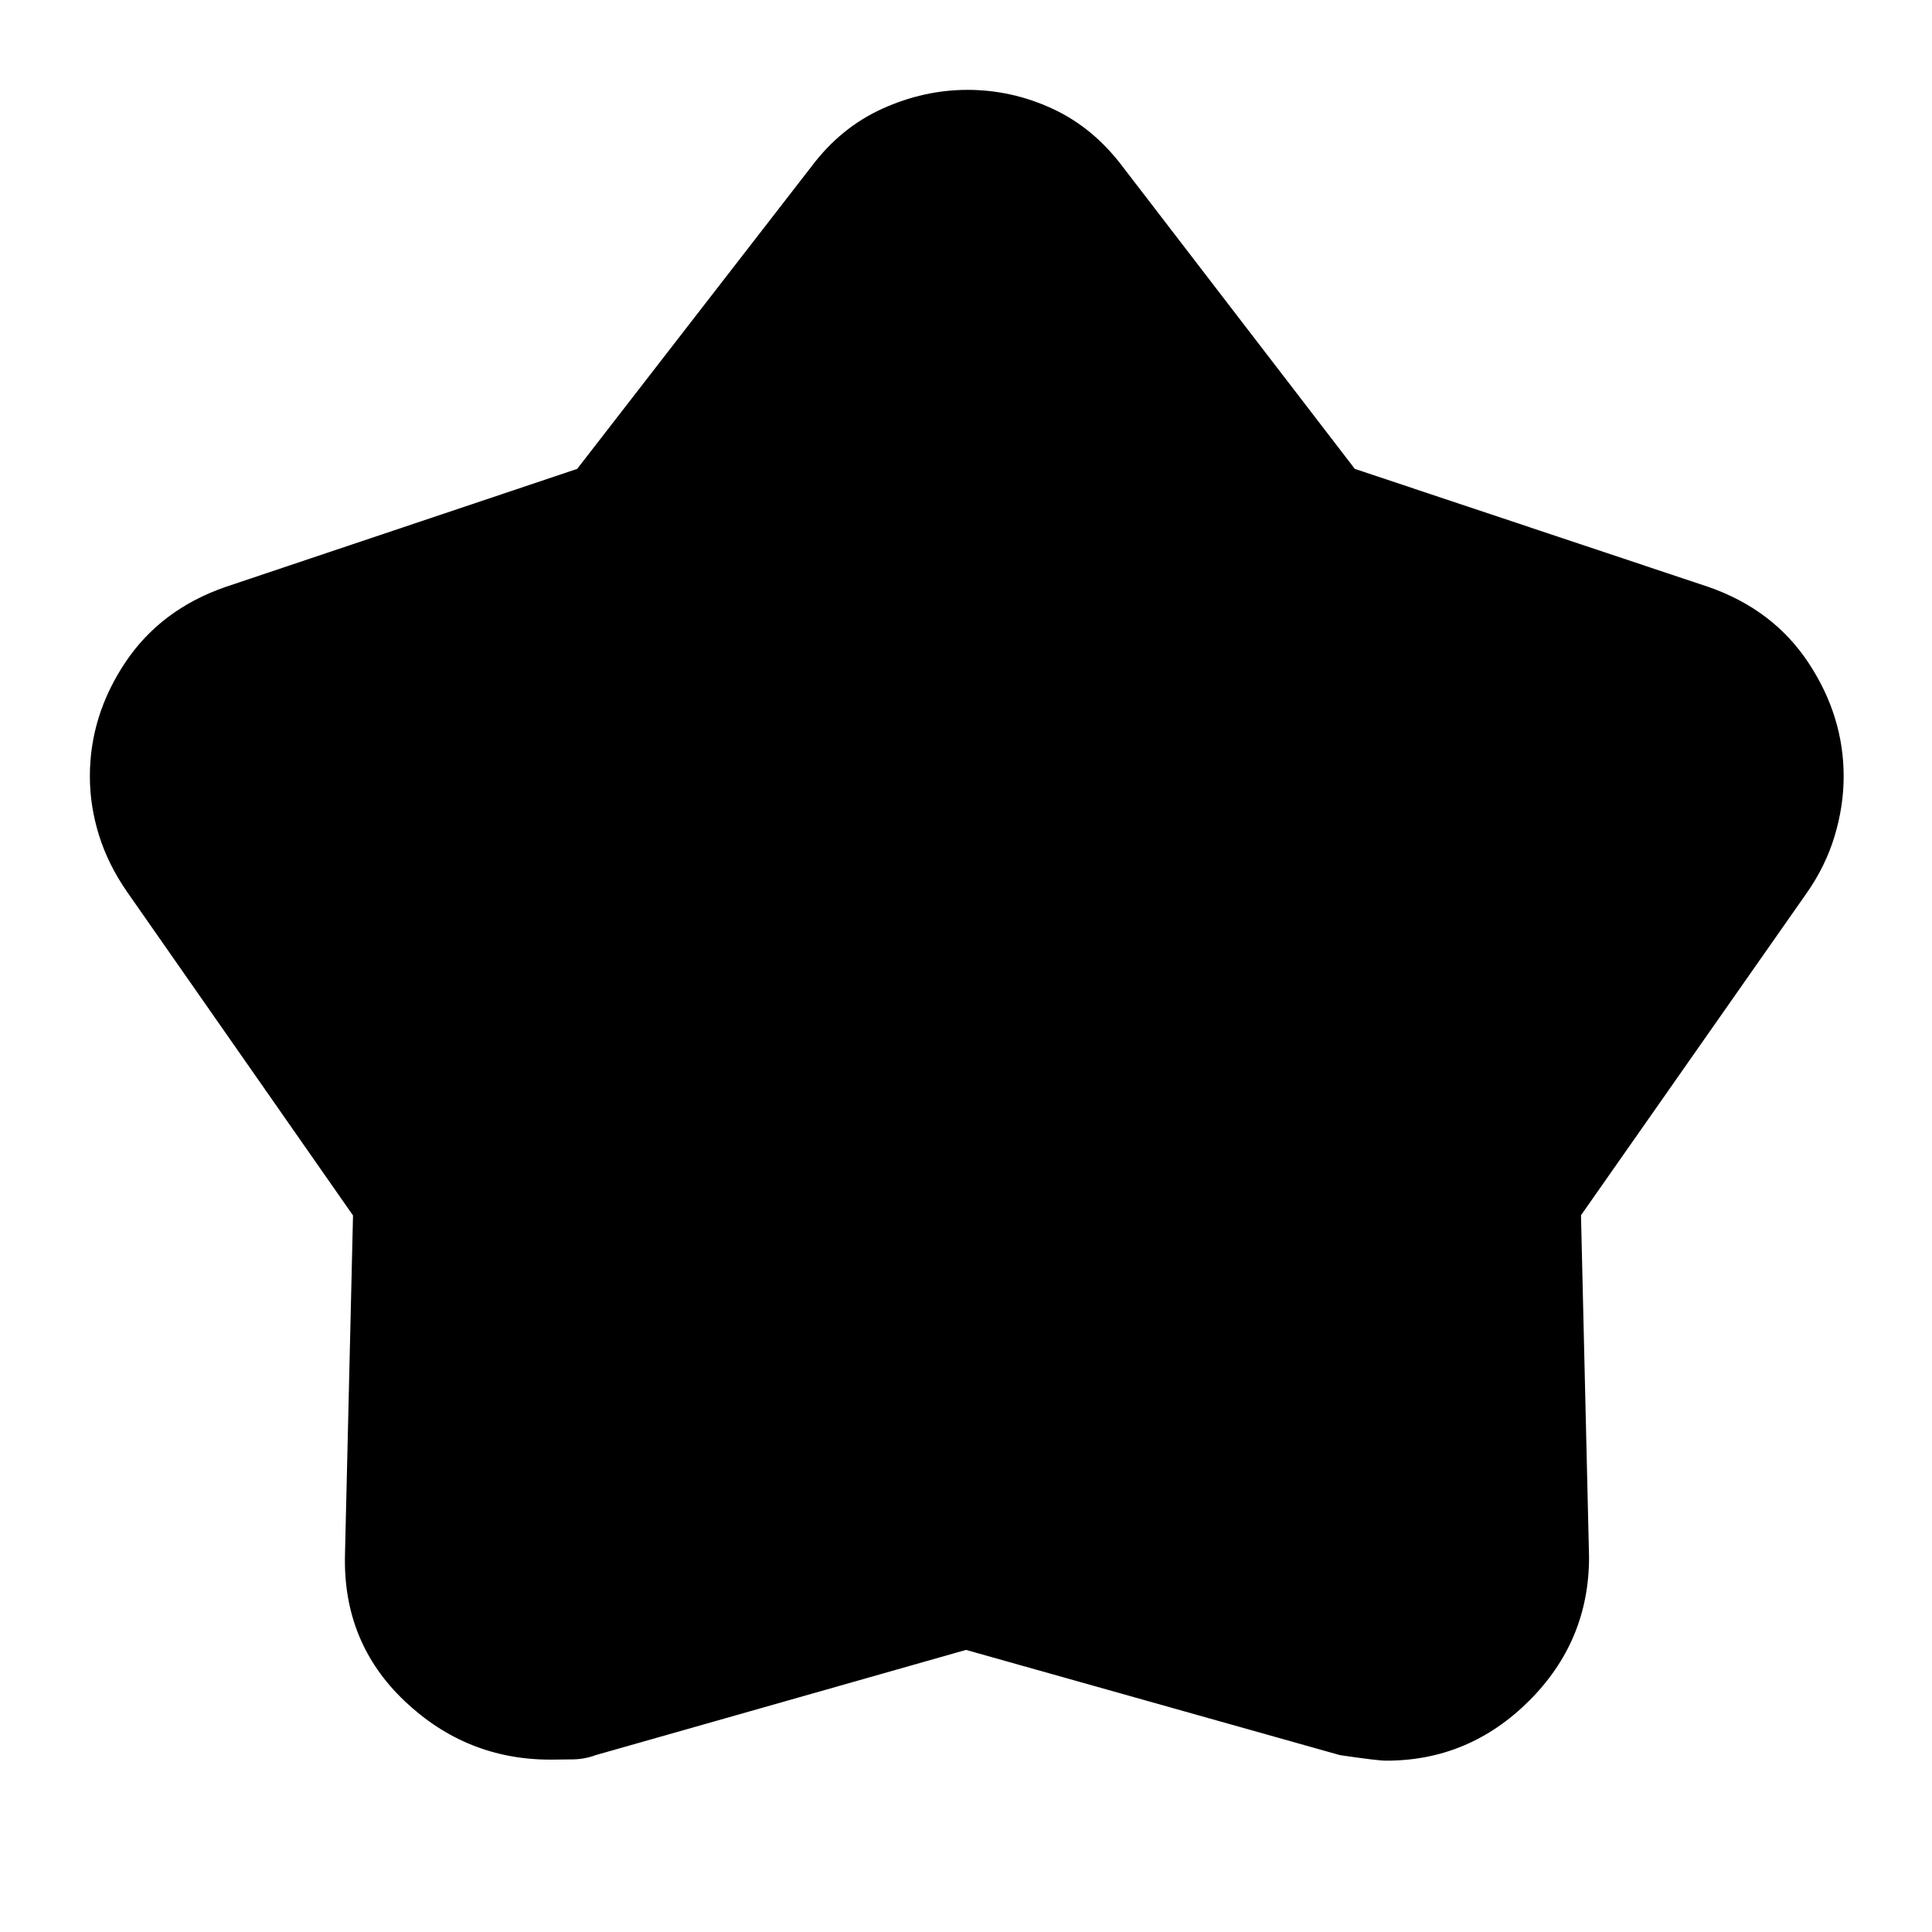 <svg xmlns="http://www.w3.org/2000/svg" height="24" viewBox="0 -960 960 960" width="24"><path d="M286.795-727.01 403.13-877.152q14.593-19.463 35.287-28.829 20.695-9.367 42.344-9.367 21.956 0 42.214 9.367 20.257 9.366 34.895 28.829L673.205-727.01l175.752 58.662q32.195 11.239 49.673 37.696 17.479 26.456 17.479 56.4 0 14.73-4.5 29.709-4.5 14.978-13.979 28.456L785.587-356.142l4 169.903q0 41.674-29.815 71.391-29.815 29.718-70.968 29.718-4.282 0-23-2.761L480-140.174 295.931-87.873q-5.214 1.982-11.214 2.101-6 .12-11.239.12-41.721 0-72.393-29.076-30.672-29.076-29.672-72.511l4-168.804L63.081-516.927q-9.429-13.638-13.929-28.156-4.5-14.518-4.5-29.156 0-30.196 17.578-56.558 17.579-26.362 49.813-37.551l174.752-58.662Z"/></svg>